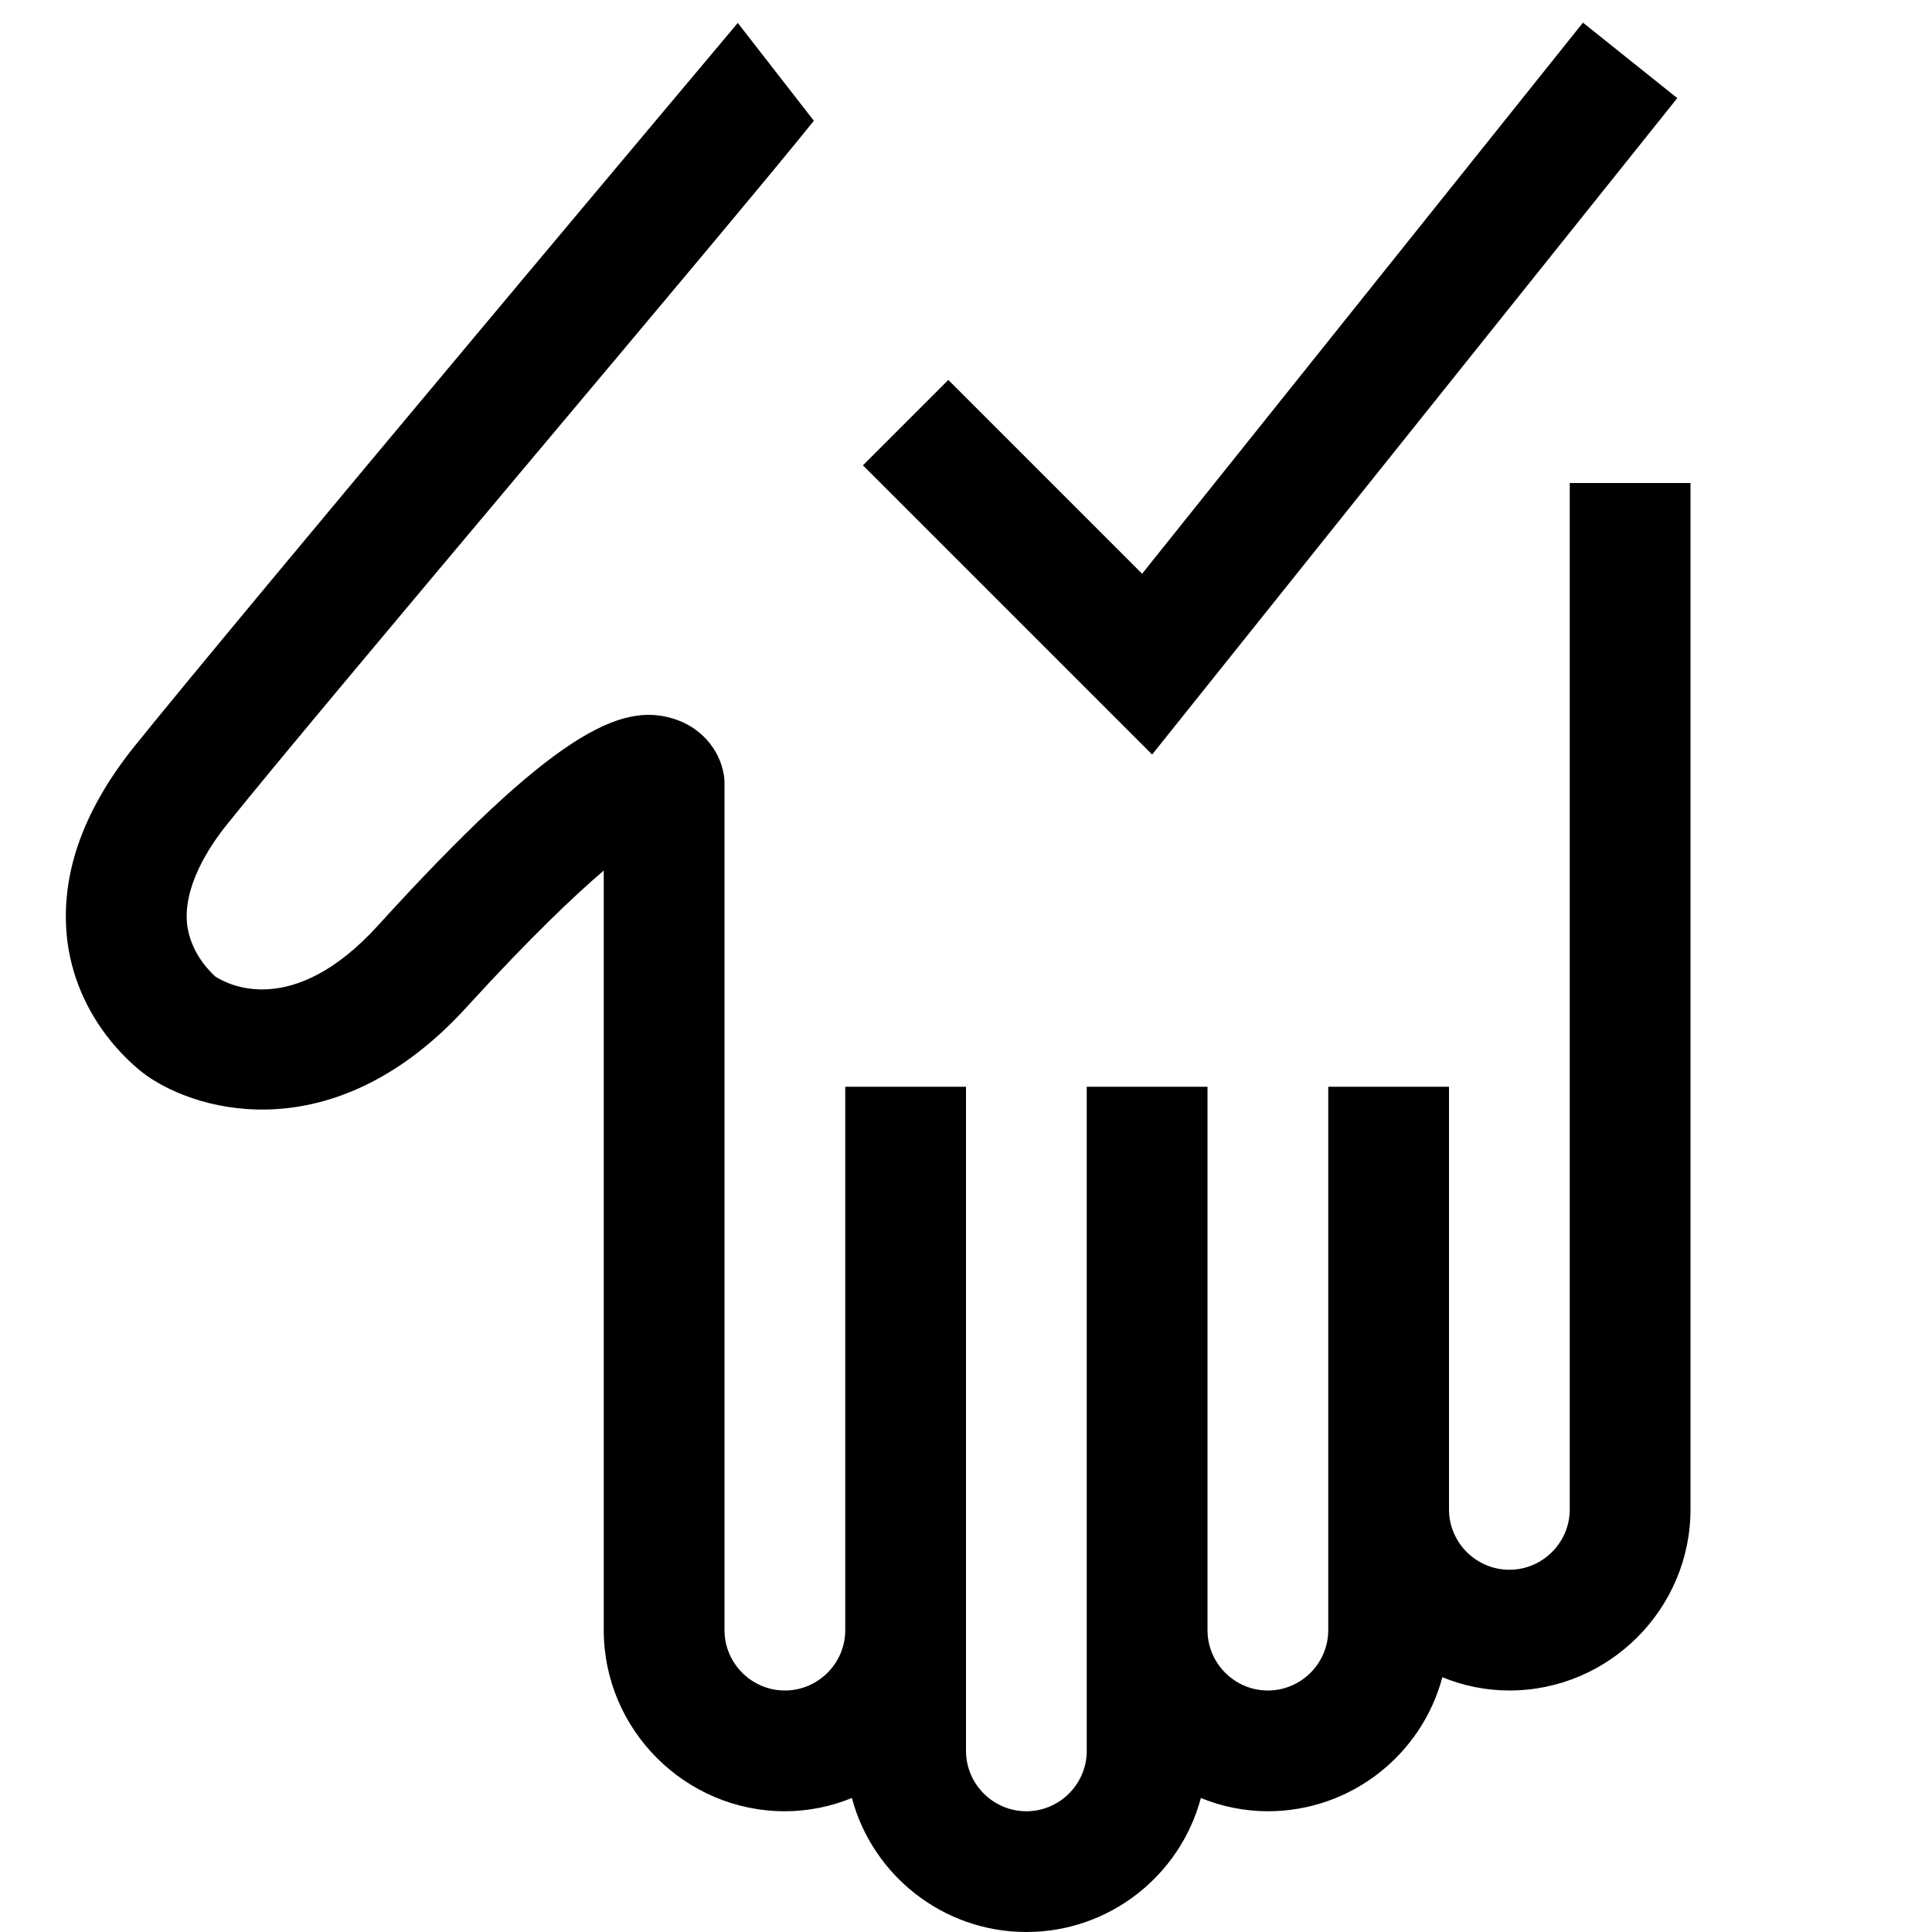 <?xml version="1.0" encoding="utf-8"?>
<!-- Generator: Adobe Illustrator 16.0.0, SVG Export Plug-In . SVG Version: 6.00 Build 0)  -->
<svg xmlns="http://www.w3.org/2000/svg" xmlns:xlink="http://www.w3.org/1999/xlink" version="1.1" id="2575378622_Capa_1_grid" x="0px" y="0px" width="32px" height="32px" viewBox="0 0 32 32" enable-background="new 0 0 32 32" xml:space="preserve">
<g>
	<g>
		<path d="M26,8v17c0,0.55-0.45,1-1,1s-1-0.45-1-1v-7h-2v9c0,0.55-0.45,1-1,1s-1-0.45-1-1v-9h-2v11c0,0.55-0.45,1-1,1s-1-0.45-1-1    V18h-2v9c0,0.55-0.45,1-1,1s-1-0.45-1-1V13c0-0.05,0-0.11-0.01-0.16c-0.07-0.44-0.4-0.81-0.85-0.94    c-0.86-0.26-1.97,0.23-4.88,3.43c-1.41,1.55-2.49,0.98-2.7,0.84c0-0.01-0.39-0.32-0.46-0.85c-0.07-0.61,0.33-1.26,0.68-1.69    C5.32,11.71,12.22,3.58,13.48,2l-1.26-1.62c0,0-8.23,9.79-10,11.99c-0.88,1.1-1.24,2.19-1.1,3.25c0.19,1.37,1.19,2.11,1.3,2.189    c0.9,0.641,3.17,1.23,5.32-1.14c1.05-1.15,1.78-1.84,2.26-2.25V27c0,1.65,1.35,3,3,3c0.39,0,0.77-0.08,1.11-0.22    C14.45,31.06,15.62,32,17,32s2.55-0.94,2.89-2.22C20.23,29.92,20.61,30,21,30c1.38,0,2.55-0.94,2.89-2.22    C24.23,27.92,24.61,28,25,28c1.65,0,3-1.35,3-3V8H26z"/>
	</g>
</g>
<g>
	<polygon points="19.083,12.497 14.293,7.707 15.707,6.293 18.917,9.503 26.219,0.375 27.781,1.625  "/>
</g>
</svg>
